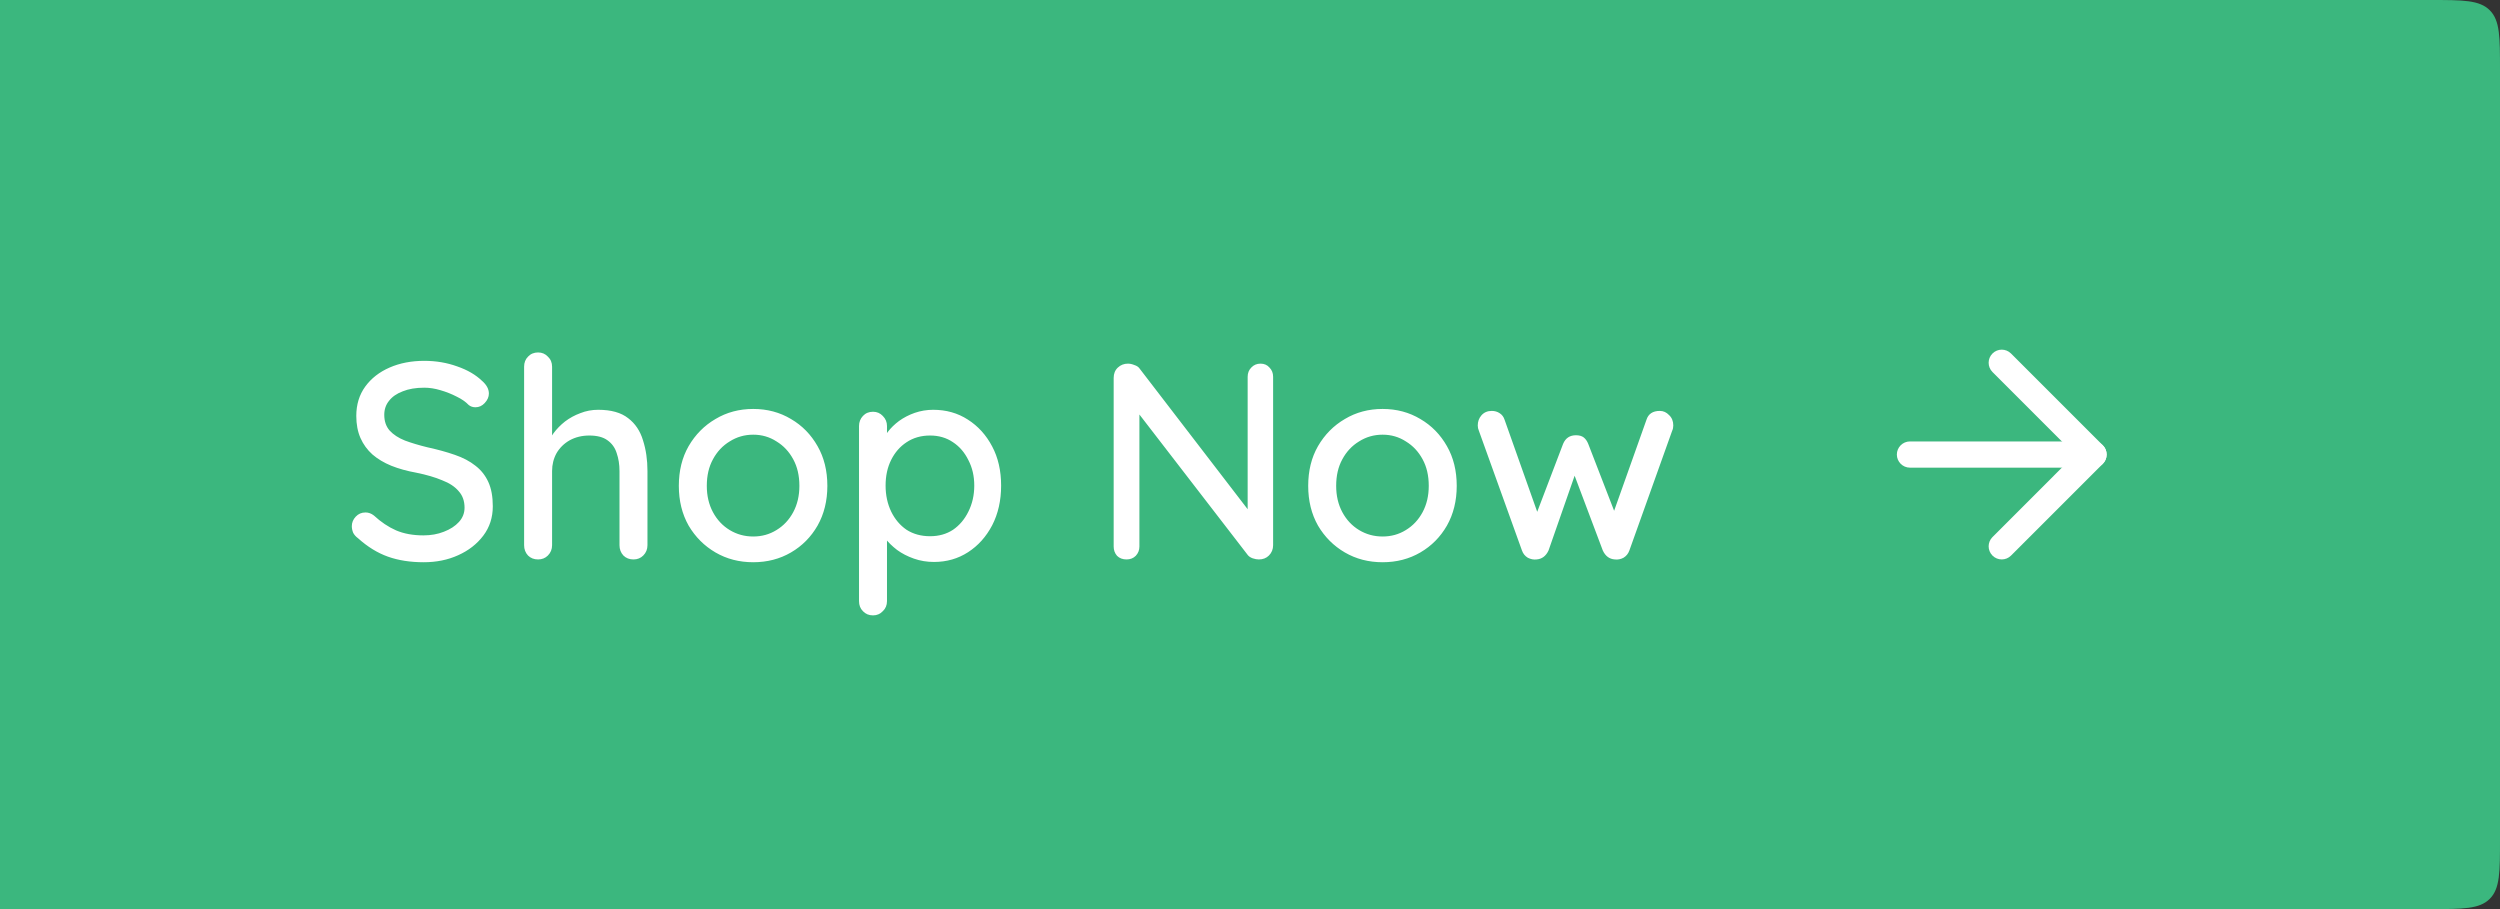<svg width="143" height="52" viewBox="0 0 143 52" fill="none" xmlns="http://www.w3.org/2000/svg">
<rect x="0" y="0" width="143" height="52" fill="#333333" stroke="none"/>
<path d="M0 0H139C140.886 0 141.828 0 142.414 0.586C143 1.172 143 2.114 143 4V48C143 49.886 143 50.828 142.414 51.414C141.828 52 140.886 52 139 52H0V0Z" fill="#3BB77E"/>
<path d="M24.236 32.16C23.468 32.16 22.785 32.053 22.188 31.84C21.591 31.627 21.02 31.275 20.476 30.784C20.359 30.699 20.268 30.597 20.204 30.48C20.151 30.352 20.124 30.224 20.124 30.096C20.124 29.893 20.199 29.712 20.348 29.552C20.497 29.392 20.684 29.312 20.908 29.312C21.079 29.312 21.239 29.371 21.388 29.488C21.793 29.861 22.215 30.144 22.652 30.336C23.1 30.528 23.623 30.624 24.22 30.624C24.647 30.624 25.036 30.555 25.388 30.416C25.751 30.277 26.039 30.091 26.252 29.856C26.465 29.621 26.572 29.349 26.572 29.04C26.572 28.656 26.46 28.341 26.236 28.096C26.023 27.84 25.708 27.632 25.292 27.472C24.887 27.301 24.396 27.157 23.82 27.04C23.287 26.944 22.807 26.811 22.38 26.64C21.964 26.469 21.607 26.256 21.308 26C21.009 25.733 20.78 25.419 20.62 25.056C20.46 24.693 20.38 24.272 20.38 23.792C20.38 23.141 20.551 22.581 20.892 22.112C21.233 21.643 21.697 21.28 22.284 21.024C22.871 20.768 23.532 20.64 24.268 20.64C24.94 20.64 25.569 20.747 26.156 20.96C26.743 21.163 27.217 21.44 27.58 21.792C27.836 22.016 27.964 22.256 27.964 22.512C27.964 22.704 27.884 22.885 27.724 23.056C27.575 23.216 27.399 23.296 27.196 23.296C27.047 23.296 26.919 23.253 26.812 23.168C26.641 22.987 26.412 22.827 26.124 22.688C25.836 22.539 25.527 22.416 25.196 22.32C24.876 22.224 24.567 22.176 24.268 22.176C23.788 22.176 23.377 22.245 23.036 22.384C22.695 22.512 22.433 22.693 22.252 22.928C22.071 23.152 21.98 23.419 21.98 23.728C21.98 24.091 22.081 24.389 22.284 24.624C22.497 24.859 22.791 25.051 23.164 25.2C23.537 25.339 23.964 25.467 24.444 25.584C25.031 25.712 25.553 25.856 26.012 26.016C26.481 26.176 26.876 26.384 27.196 26.64C27.516 26.885 27.761 27.195 27.932 27.568C28.103 27.941 28.188 28.405 28.188 28.96C28.188 29.6 28.007 30.16 27.644 30.64C27.281 31.12 26.801 31.493 26.204 31.76C25.617 32.027 24.961 32.16 24.236 32.16ZM34.219 23.44C34.955 23.44 35.526 23.6 35.931 23.92C36.337 24.229 36.619 24.651 36.779 25.184C36.95 25.717 37.035 26.304 37.035 26.944V31.184C37.035 31.419 36.955 31.616 36.795 31.776C36.646 31.925 36.459 32 36.235 32C36.001 32 35.809 31.925 35.659 31.776C35.51 31.616 35.435 31.419 35.435 31.184V26.944C35.435 26.571 35.382 26.229 35.275 25.92C35.179 25.611 35.003 25.365 34.747 25.184C34.502 25.003 34.155 24.912 33.707 24.912C33.291 24.912 32.918 25.003 32.587 25.184C32.267 25.365 32.017 25.611 31.835 25.92C31.665 26.229 31.579 26.571 31.579 26.944V31.184C31.579 31.419 31.499 31.616 31.339 31.776C31.19 31.925 31.003 32 30.779 32C30.545 32 30.353 31.925 30.203 31.776C30.054 31.616 29.979 31.419 29.979 31.184V20.976C29.979 20.741 30.054 20.549 30.203 20.4C30.353 20.24 30.545 20.16 30.779 20.16C31.003 20.16 31.19 20.24 31.339 20.4C31.499 20.549 31.579 20.741 31.579 20.976V25.344L31.291 25.504C31.366 25.269 31.489 25.029 31.659 24.784C31.841 24.539 32.059 24.315 32.315 24.112C32.582 23.909 32.875 23.749 33.195 23.632C33.515 23.504 33.857 23.44 34.219 23.44ZM47.325 27.792C47.325 28.645 47.138 29.403 46.765 30.064C46.391 30.715 45.885 31.227 45.245 31.6C44.605 31.973 43.885 32.16 43.085 32.16C42.285 32.16 41.565 31.973 40.925 31.6C40.285 31.227 39.773 30.715 39.389 30.064C39.015 29.403 38.829 28.645 38.829 27.792C38.829 26.928 39.015 26.171 39.389 25.52C39.773 24.859 40.285 24.341 40.925 23.968C41.565 23.584 42.285 23.392 43.085 23.392C43.885 23.392 44.605 23.584 45.245 23.968C45.885 24.341 46.391 24.859 46.765 25.52C47.138 26.171 47.325 26.928 47.325 27.792ZM45.725 27.792C45.725 27.205 45.607 26.699 45.373 26.272C45.138 25.835 44.818 25.493 44.413 25.248C44.018 24.992 43.575 24.864 43.085 24.864C42.594 24.864 42.146 24.992 41.741 25.248C41.335 25.493 41.015 25.835 40.781 26.272C40.546 26.699 40.429 27.205 40.429 27.792C40.429 28.357 40.546 28.859 40.781 29.296C41.015 29.733 41.335 30.075 41.741 30.32C42.146 30.565 42.594 30.688 43.085 30.688C43.575 30.688 44.018 30.565 44.413 30.32C44.818 30.075 45.138 29.733 45.373 29.296C45.607 28.859 45.725 28.357 45.725 27.792ZM53.376 23.44C54.122 23.44 54.784 23.627 55.36 24C55.946 24.373 56.41 24.885 56.752 25.536C57.093 26.176 57.264 26.923 57.264 27.776C57.264 28.629 57.093 29.387 56.752 30.048C56.41 30.699 55.952 31.211 55.376 31.584C54.8 31.957 54.149 32.144 53.424 32.144C53.018 32.144 52.634 32.08 52.272 31.952C51.909 31.824 51.589 31.659 51.312 31.456C51.034 31.243 50.805 31.019 50.624 30.784C50.453 30.549 50.346 30.331 50.304 30.128L50.736 29.92V34.384C50.736 34.619 50.656 34.811 50.496 34.96C50.346 35.12 50.16 35.2 49.936 35.2C49.701 35.2 49.509 35.12 49.36 34.96C49.21 34.811 49.136 34.619 49.136 34.384V24.368C49.136 24.144 49.21 23.952 49.36 23.792C49.509 23.632 49.701 23.552 49.936 23.552C50.16 23.552 50.346 23.632 50.496 23.792C50.656 23.952 50.736 24.144 50.736 24.368V25.472L50.48 25.328C50.512 25.125 50.613 24.917 50.784 24.704C50.954 24.48 51.168 24.272 51.424 24.08C51.69 23.888 51.989 23.733 52.32 23.616C52.661 23.499 53.013 23.44 53.376 23.44ZM53.2 24.912C52.688 24.912 52.24 25.04 51.856 25.296C51.482 25.541 51.189 25.877 50.976 26.304C50.762 26.731 50.656 27.221 50.656 27.776C50.656 28.32 50.762 28.816 50.976 29.264C51.189 29.701 51.482 30.048 51.856 30.304C52.24 30.549 52.688 30.672 53.2 30.672C53.701 30.672 54.138 30.549 54.512 30.304C54.885 30.048 55.178 29.701 55.392 29.264C55.616 28.816 55.728 28.32 55.728 27.776C55.728 27.232 55.616 26.747 55.392 26.32C55.178 25.883 54.885 25.541 54.512 25.296C54.138 25.04 53.701 24.912 53.2 24.912ZM72.102 20.8C72.316 20.8 72.486 20.875 72.614 21.024C72.753 21.163 72.822 21.339 72.822 21.552V31.184C72.822 31.419 72.742 31.616 72.582 31.776C72.433 31.925 72.241 32 72.006 32C71.9 32 71.782 31.979 71.654 31.936C71.537 31.893 71.446 31.835 71.382 31.76L64.806 23.232L65.174 23.024V31.264C65.174 31.467 65.105 31.643 64.966 31.792C64.828 31.931 64.652 32 64.438 32C64.214 32 64.033 31.931 63.894 31.792C63.766 31.643 63.702 31.467 63.702 31.264V21.616C63.702 21.371 63.782 21.173 63.942 21.024C64.102 20.875 64.294 20.8 64.518 20.8C64.636 20.8 64.758 20.827 64.886 20.88C65.025 20.923 65.126 20.992 65.19 21.088L71.606 29.44L71.366 29.664V21.552C71.366 21.339 71.436 21.163 71.574 21.024C71.713 20.875 71.889 20.8 72.102 20.8ZM83.325 27.792C83.325 28.645 83.138 29.403 82.765 30.064C82.391 30.715 81.885 31.227 81.245 31.6C80.605 31.973 79.885 32.16 79.085 32.16C78.285 32.16 77.565 31.973 76.925 31.6C76.285 31.227 75.773 30.715 75.389 30.064C75.015 29.403 74.829 28.645 74.829 27.792C74.829 26.928 75.015 26.171 75.389 25.52C75.773 24.859 76.285 24.341 76.925 23.968C77.565 23.584 78.285 23.392 79.085 23.392C79.885 23.392 80.605 23.584 81.245 23.968C81.885 24.341 82.391 24.859 82.765 25.52C83.138 26.171 83.325 26.928 83.325 27.792ZM81.725 27.792C81.725 27.205 81.607 26.699 81.373 26.272C81.138 25.835 80.818 25.493 80.413 25.248C80.018 24.992 79.575 24.864 79.085 24.864C78.594 24.864 78.146 24.992 77.741 25.248C77.335 25.493 77.015 25.835 76.781 26.272C76.546 26.699 76.429 27.205 76.429 27.792C76.429 28.357 76.546 28.859 76.781 29.296C77.015 29.733 77.335 30.075 77.741 30.32C78.146 30.565 78.594 30.688 79.085 30.688C79.575 30.688 80.018 30.565 80.413 30.32C80.818 30.075 81.138 29.733 81.373 29.296C81.607 28.859 81.725 28.357 81.725 27.792ZM94.944 23.504C95.146 23.504 95.322 23.584 95.472 23.744C95.632 23.893 95.712 24.091 95.712 24.336C95.712 24.389 95.706 24.443 95.696 24.496C95.685 24.549 95.669 24.597 95.648 24.64L93.2 31.488C93.136 31.669 93.024 31.808 92.864 31.904C92.704 31.989 92.538 32.021 92.368 32C92.058 31.979 91.829 31.808 91.68 31.488L89.872 26.688L90.24 26.72L88.576 31.488C88.426 31.808 88.197 31.979 87.888 32C87.728 32.021 87.562 31.989 87.392 31.904C87.232 31.808 87.12 31.669 87.056 31.488L84.592 24.64C84.549 24.544 84.528 24.443 84.528 24.336C84.528 24.112 84.597 23.92 84.736 23.76C84.885 23.589 85.082 23.504 85.328 23.504C85.498 23.504 85.648 23.547 85.776 23.632C85.914 23.717 86.01 23.845 86.064 24.016L88.112 29.792L87.744 29.76L89.408 25.392C89.546 25.061 89.792 24.896 90.144 24.896C90.336 24.896 90.485 24.939 90.592 25.024C90.698 25.109 90.784 25.232 90.848 25.392L92.544 29.776L92.112 29.824L94.176 24.016C94.282 23.675 94.538 23.504 94.944 23.504Z" fill="white"/>
<path fill-rule="evenodd" clip-rule="evenodd" d="M108.5 26C108.5 25.586 108.836 25.25 109.25 25.25H119.75C120.164 25.25 120.5 25.586 120.5 26C120.5 26.414 120.164 26.75 119.75 26.75H109.25C108.836 26.75 108.5 26.414 108.5 26Z" fill="white"/>
<path fill-rule="evenodd" clip-rule="evenodd" d="M113.97 20.22C114.263 19.927 114.737 19.927 115.03 20.22L120.28 25.47C120.573 25.763 120.573 26.237 120.28 26.53L115.03 31.78C114.737 32.073 114.263 32.073 113.97 31.78C113.677 31.487 113.677 31.013 113.97 30.72L118.689 26L113.97 21.28C113.677 20.987 113.677 20.513 113.97 20.22Z" fill="white"/>
</svg>
